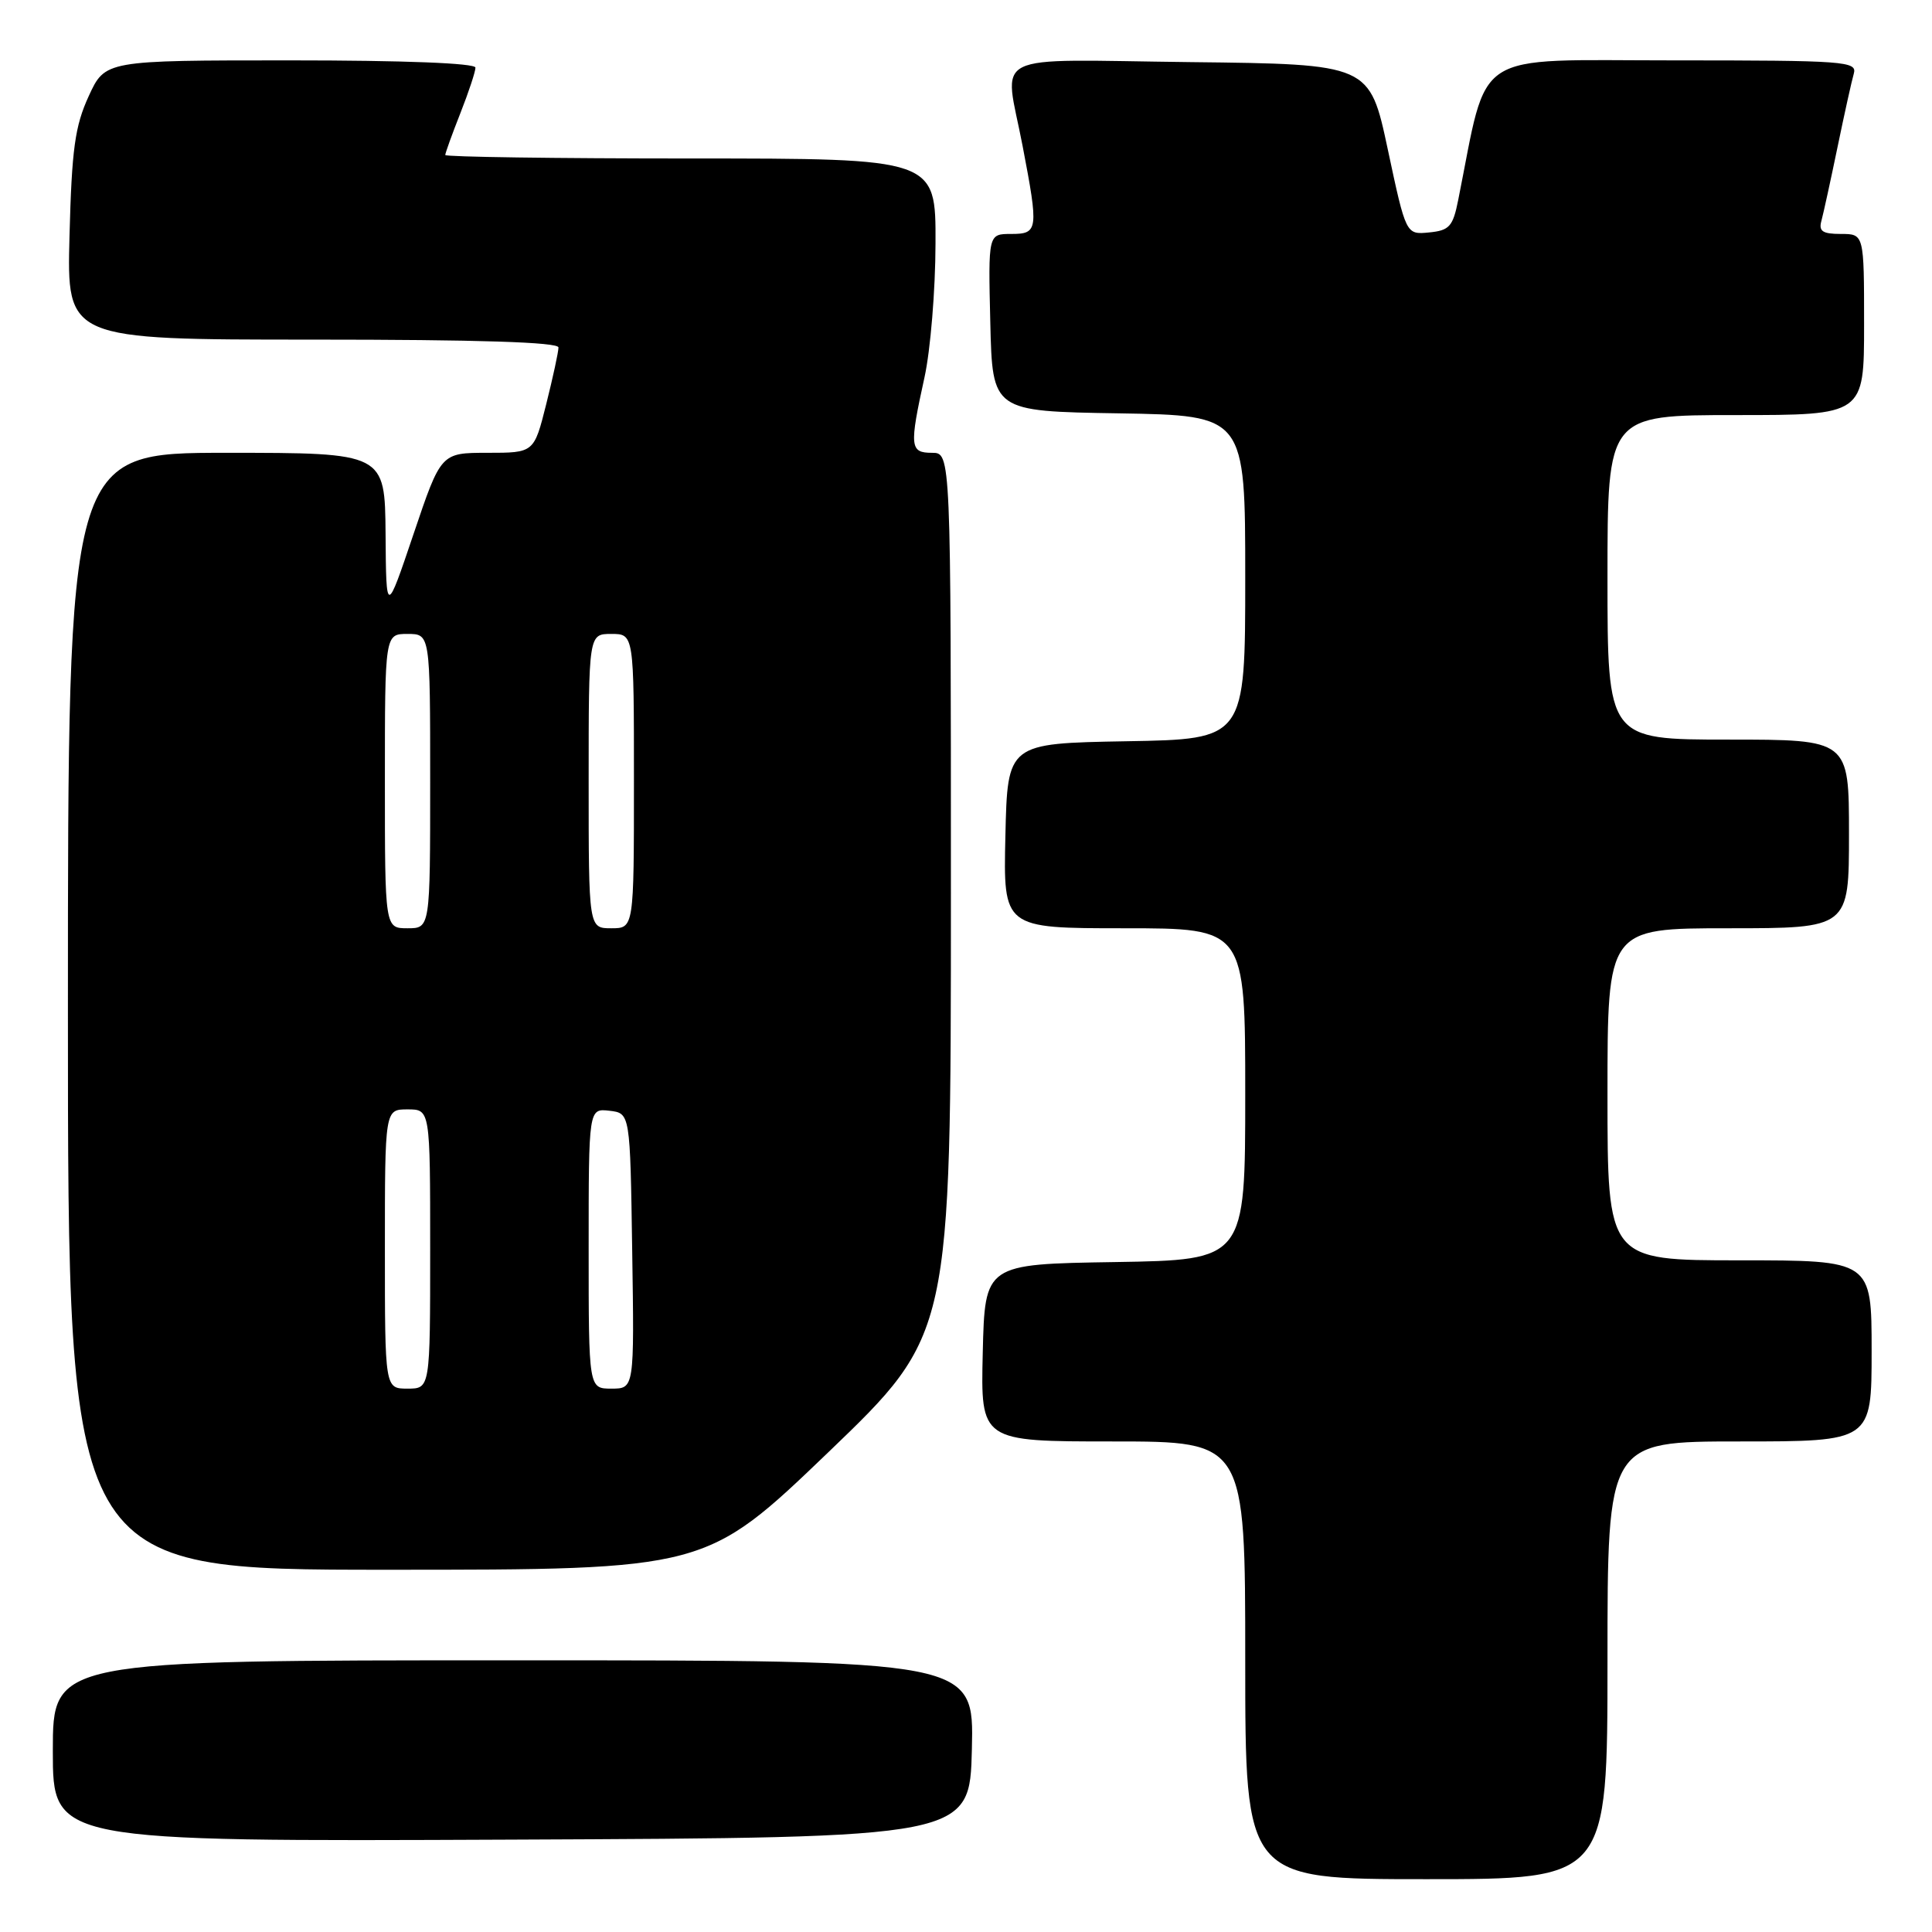<?xml version="1.0" encoding="UTF-8" standalone="no"?>
<!DOCTYPE svg PUBLIC "-//W3C//DTD SVG 1.1//EN" "http://www.w3.org/Graphics/SVG/1.1/DTD/svg11.dtd" >
<svg xmlns="http://www.w3.org/2000/svg" xmlns:xlink="http://www.w3.org/1999/xlink" version="1.1" viewBox="0 0 256 256">
 <g >
 <path fill="currentColor"
d=" M 213.00 220.00 C 213.00 191.00 213.00 191.00 230.50 191.00 C 248.00 191.00 248.00 191.00 248.00 179.00 C 248.00 167.00 248.00 167.00 230.50 167.00 C 213.00 167.00 213.00 167.00 213.00 145.00 C 213.00 123.00 213.00 123.00 229.00 123.00 C 245.00 123.00 245.00 123.00 245.00 110.50 C 245.00 98.00 245.00 98.00 229.00 98.00 C 213.00 98.00 213.00 98.00 213.00 76.50 C 213.00 55.00 213.00 55.00 230.00 55.00 C 247.00 55.00 247.00 55.00 247.00 43.00 C 247.00 31.00 247.00 31.00 243.93 31.00 C 241.49 31.00 240.96 30.64 241.35 29.25 C 241.61 28.29 242.57 23.90 243.48 19.50 C 244.39 15.10 245.36 10.71 245.64 9.75 C 246.10 8.12 244.49 8.00 221.67 8.00 C 194.68 8.00 197.26 6.32 193.22 26.50 C 192.52 30.02 192.05 30.54 189.36 30.80 C 186.30 31.10 186.30 31.10 183.89 19.80 C 181.48 8.50 181.48 8.50 157.74 8.23 C 130.48 7.92 133.07 6.63 135.50 19.34 C 137.64 30.51 137.57 31.00 133.97 31.00 C 130.94 31.00 130.94 31.00 131.22 42.75 C 131.50 54.50 131.50 54.50 148.25 54.77 C 165.00 55.05 165.00 55.05 165.00 76.50 C 165.00 97.95 165.00 97.95 149.25 98.22 C 133.50 98.50 133.50 98.50 133.22 110.75 C 132.94 123.00 132.94 123.00 148.97 123.00 C 165.00 123.00 165.00 123.00 165.00 144.98 C 165.00 166.95 165.00 166.95 147.75 167.23 C 130.50 167.50 130.50 167.50 130.22 179.25 C 129.94 191.00 129.94 191.00 147.47 191.00 C 165.00 191.00 165.00 191.00 165.00 220.00 C 165.00 249.00 165.00 249.00 189.00 249.00 C 213.00 249.00 213.00 249.00 213.00 220.00 Z  M 128.78 231.75 C 129.06 220.00 129.06 220.00 68.03 220.00 C 7.00 220.00 7.00 220.00 7.00 232.01 C 7.00 244.02 7.00 244.02 67.75 243.76 C 128.50 243.50 128.50 243.50 128.78 231.75 Z  M 109.77 192.42 C 126.00 176.83 126.00 176.83 126.00 118.42 C 126.00 60.00 126.00 60.00 123.50 60.00 C 120.56 60.00 120.48 59.20 122.50 50.00 C 123.29 46.42 123.95 38.44 123.96 32.25 C 124.00 21.00 124.00 21.00 91.50 21.00 C 73.62 21.00 59.00 20.79 59.00 20.54 C 59.00 20.28 59.90 17.79 61.00 15.00 C 62.10 12.21 63.00 9.49 63.00 8.96 C 63.00 8.37 53.53 8.00 38.46 8.00 C 13.93 8.00 13.93 8.00 11.75 12.75 C 9.93 16.72 9.51 19.74 9.21 31.25 C 8.85 45.00 8.85 45.00 41.42 45.00 C 63.40 45.00 74.00 45.34 74.00 46.04 C 74.00 46.62 73.27 49.99 72.38 53.54 C 70.76 60.00 70.76 60.00 64.59 60.00 C 58.43 60.00 58.43 60.00 54.80 70.75 C 51.17 81.50 51.17 81.50 51.09 70.75 C 51.00 60.00 51.00 60.00 30.00 60.00 C 9.00 60.00 9.00 60.00 9.00 134.00 C 9.00 208.00 9.00 208.00 51.27 208.00 C 93.53 208.00 93.53 208.00 109.77 192.42 Z  M 51.00 165.50 C 51.00 147.00 51.00 147.00 54.00 147.00 C 57.00 147.00 57.00 147.00 57.00 165.50 C 57.00 184.00 57.00 184.00 54.00 184.00 C 51.00 184.00 51.00 184.00 51.00 165.50 Z  M 78.00 165.43 C 78.00 146.87 78.00 146.87 80.75 147.18 C 83.50 147.50 83.50 147.50 83.77 165.75 C 84.05 184.00 84.05 184.00 81.02 184.00 C 78.00 184.00 78.00 184.00 78.00 165.43 Z  M 51.00 103.50 C 51.00 84.00 51.00 84.00 54.00 84.00 C 57.00 84.00 57.00 84.00 57.00 103.50 C 57.00 123.00 57.00 123.00 54.00 123.00 C 51.00 123.00 51.00 123.00 51.00 103.50 Z  M 78.00 103.50 C 78.00 84.00 78.00 84.00 81.00 84.00 C 84.00 84.00 84.00 84.00 84.00 103.50 C 84.00 123.00 84.00 123.00 81.00 123.00 C 78.00 123.00 78.00 123.00 78.00 103.50 Z "/>
</g>
</svg>